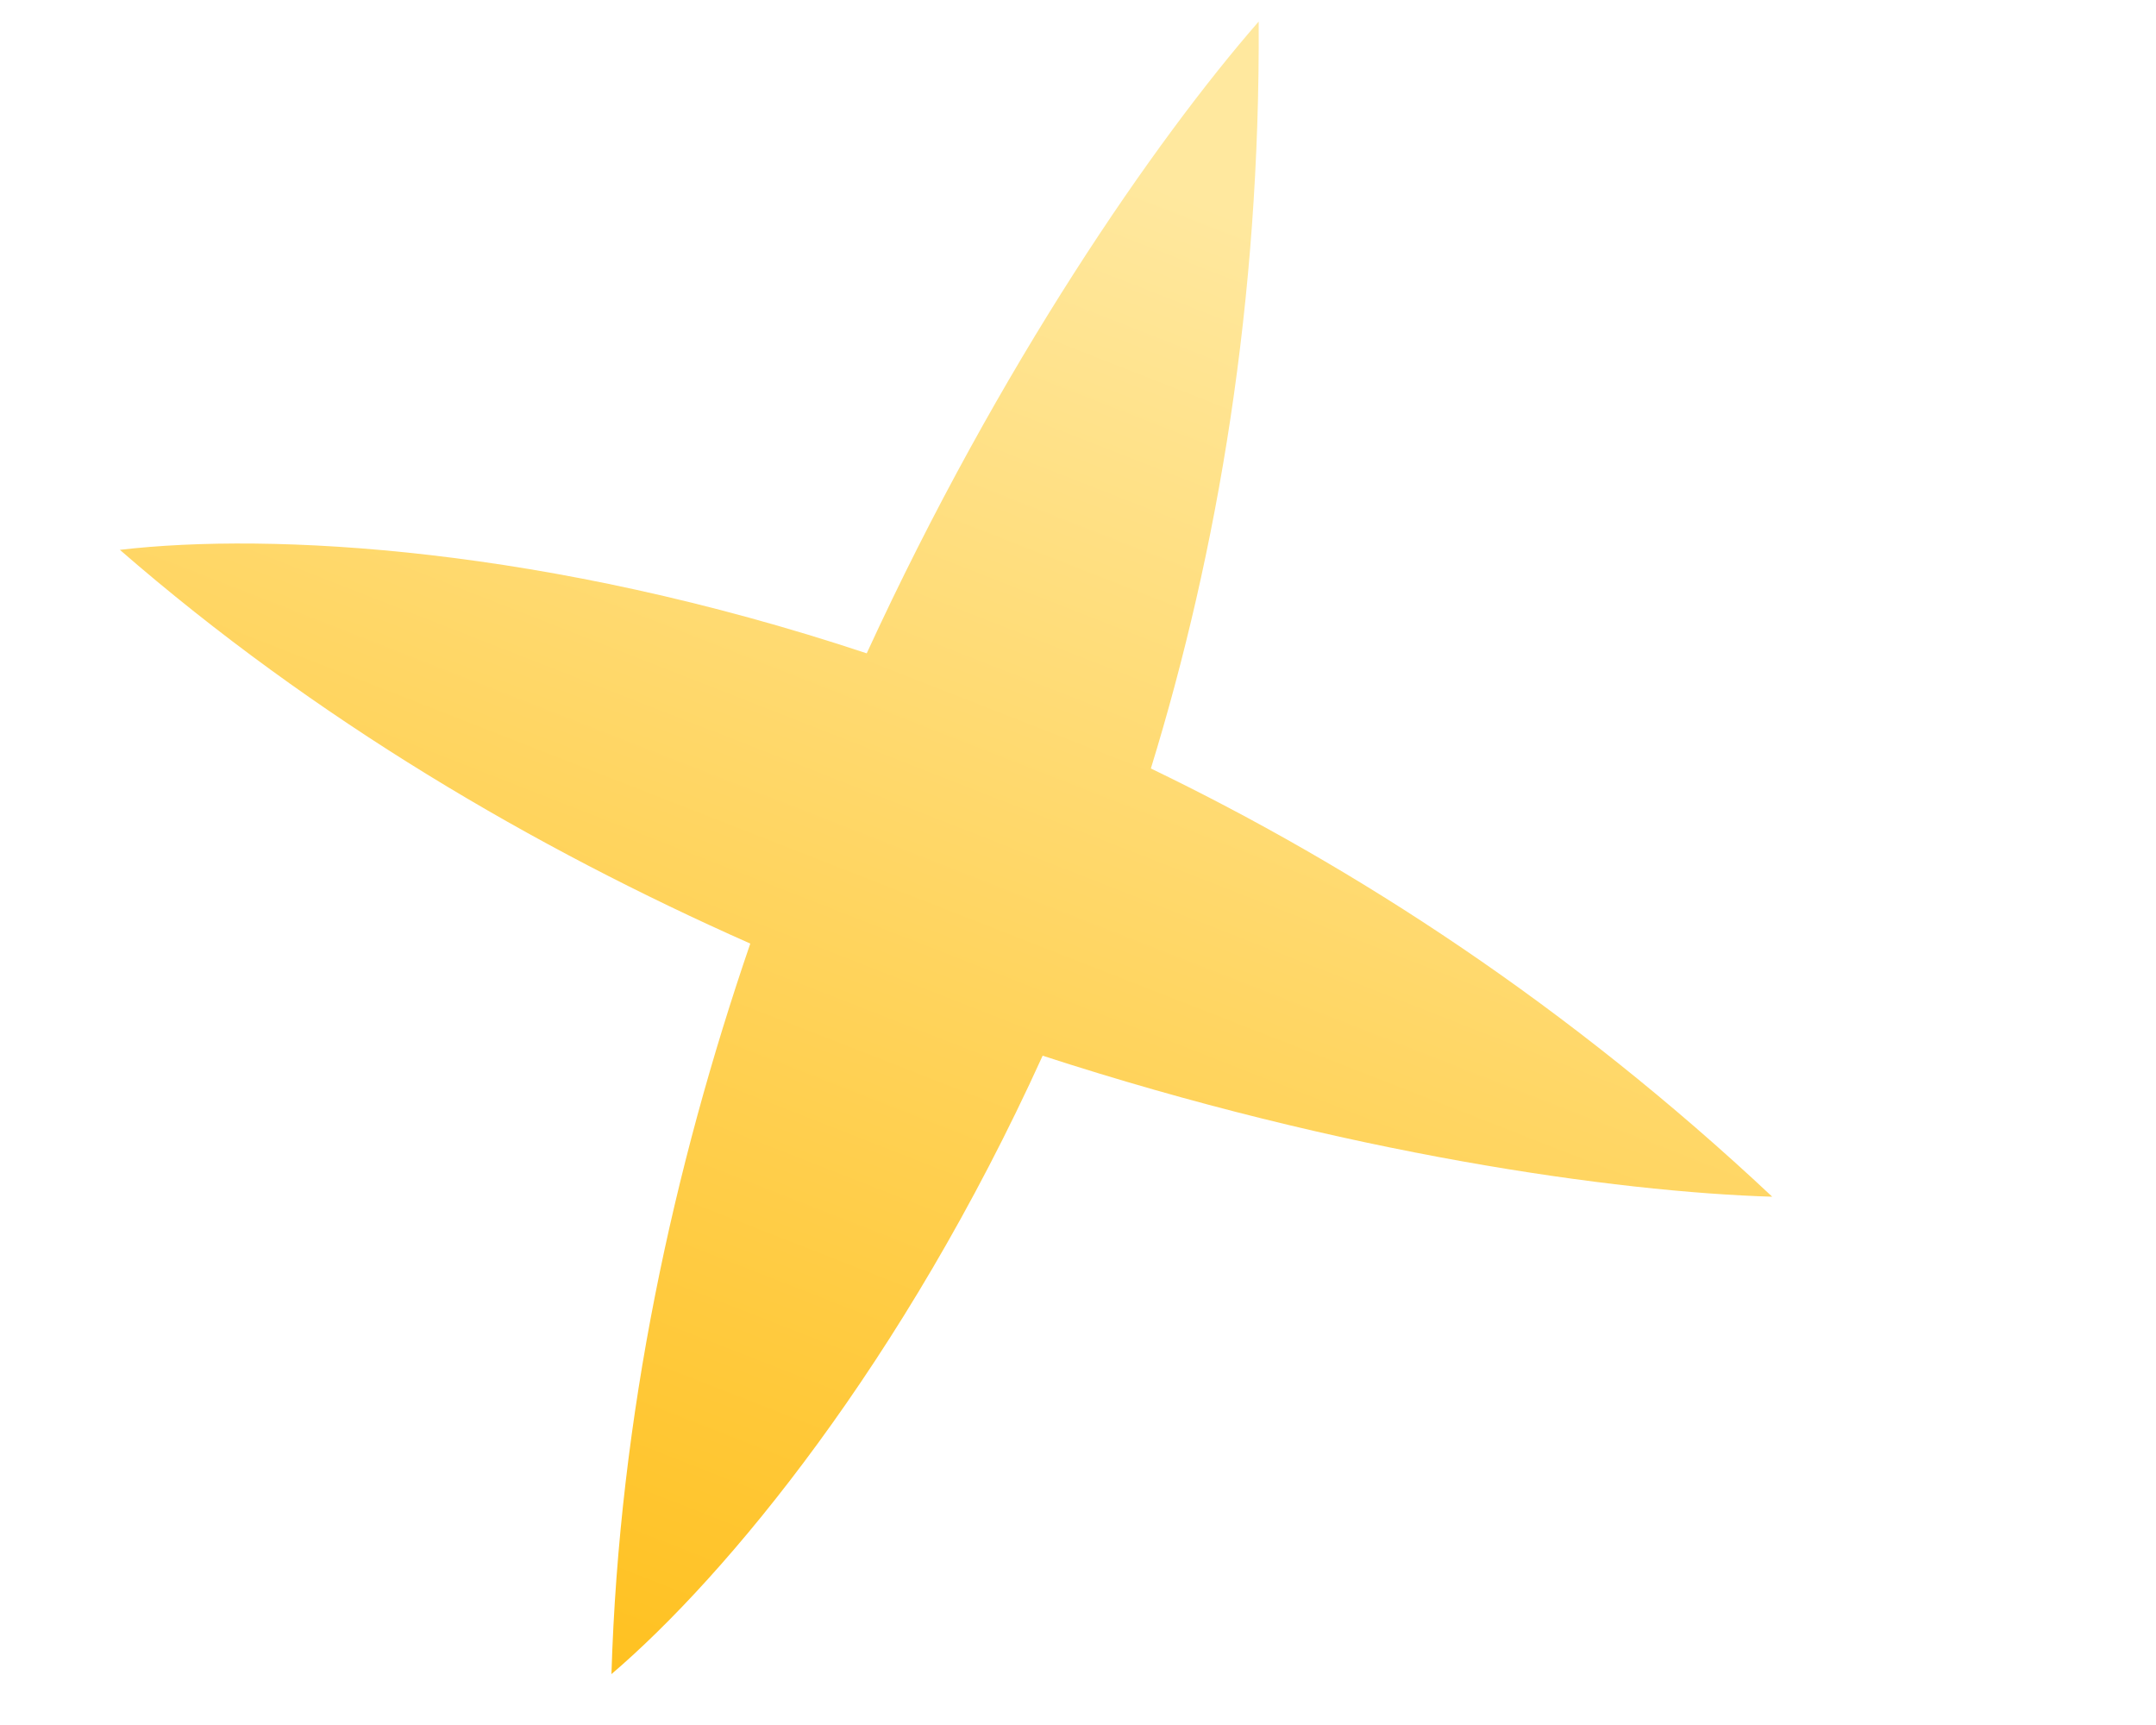 <svg width="5" height="4" viewBox="0 0 5 4" fill="none" xmlns="http://www.w3.org/2000/svg">
<path fill-rule="evenodd" clip-rule="evenodd" d="M2.01 1.515C2.318 0.845 2.68 0.324 2.919 0.05C2.923 0.697 2.824 1.278 2.669 1.782C3.144 2.011 3.638 2.332 4.11 2.775C3.747 2.764 3.119 2.676 2.418 2.448C2.094 3.161 1.686 3.653 1.418 3.882C1.436 3.282 1.562 2.707 1.74 2.188C1.239 1.966 0.731 1.669 0.278 1.275C0.628 1.234 1.267 1.268 2.01 1.515Z" fill="url(#paint0_linear_643_2929)"/>
<defs>
<linearGradient id="paint0_linear_643_2929" x1="2.801" y1="0.475" x2="1.392" y2="4.072" gradientUnits="userSpaceOnUse">
<stop stop-color="#FFE89E"/>
<stop offset="1" stop-color="#FFBF1A"/>
</linearGradient>
</defs>
</svg>
